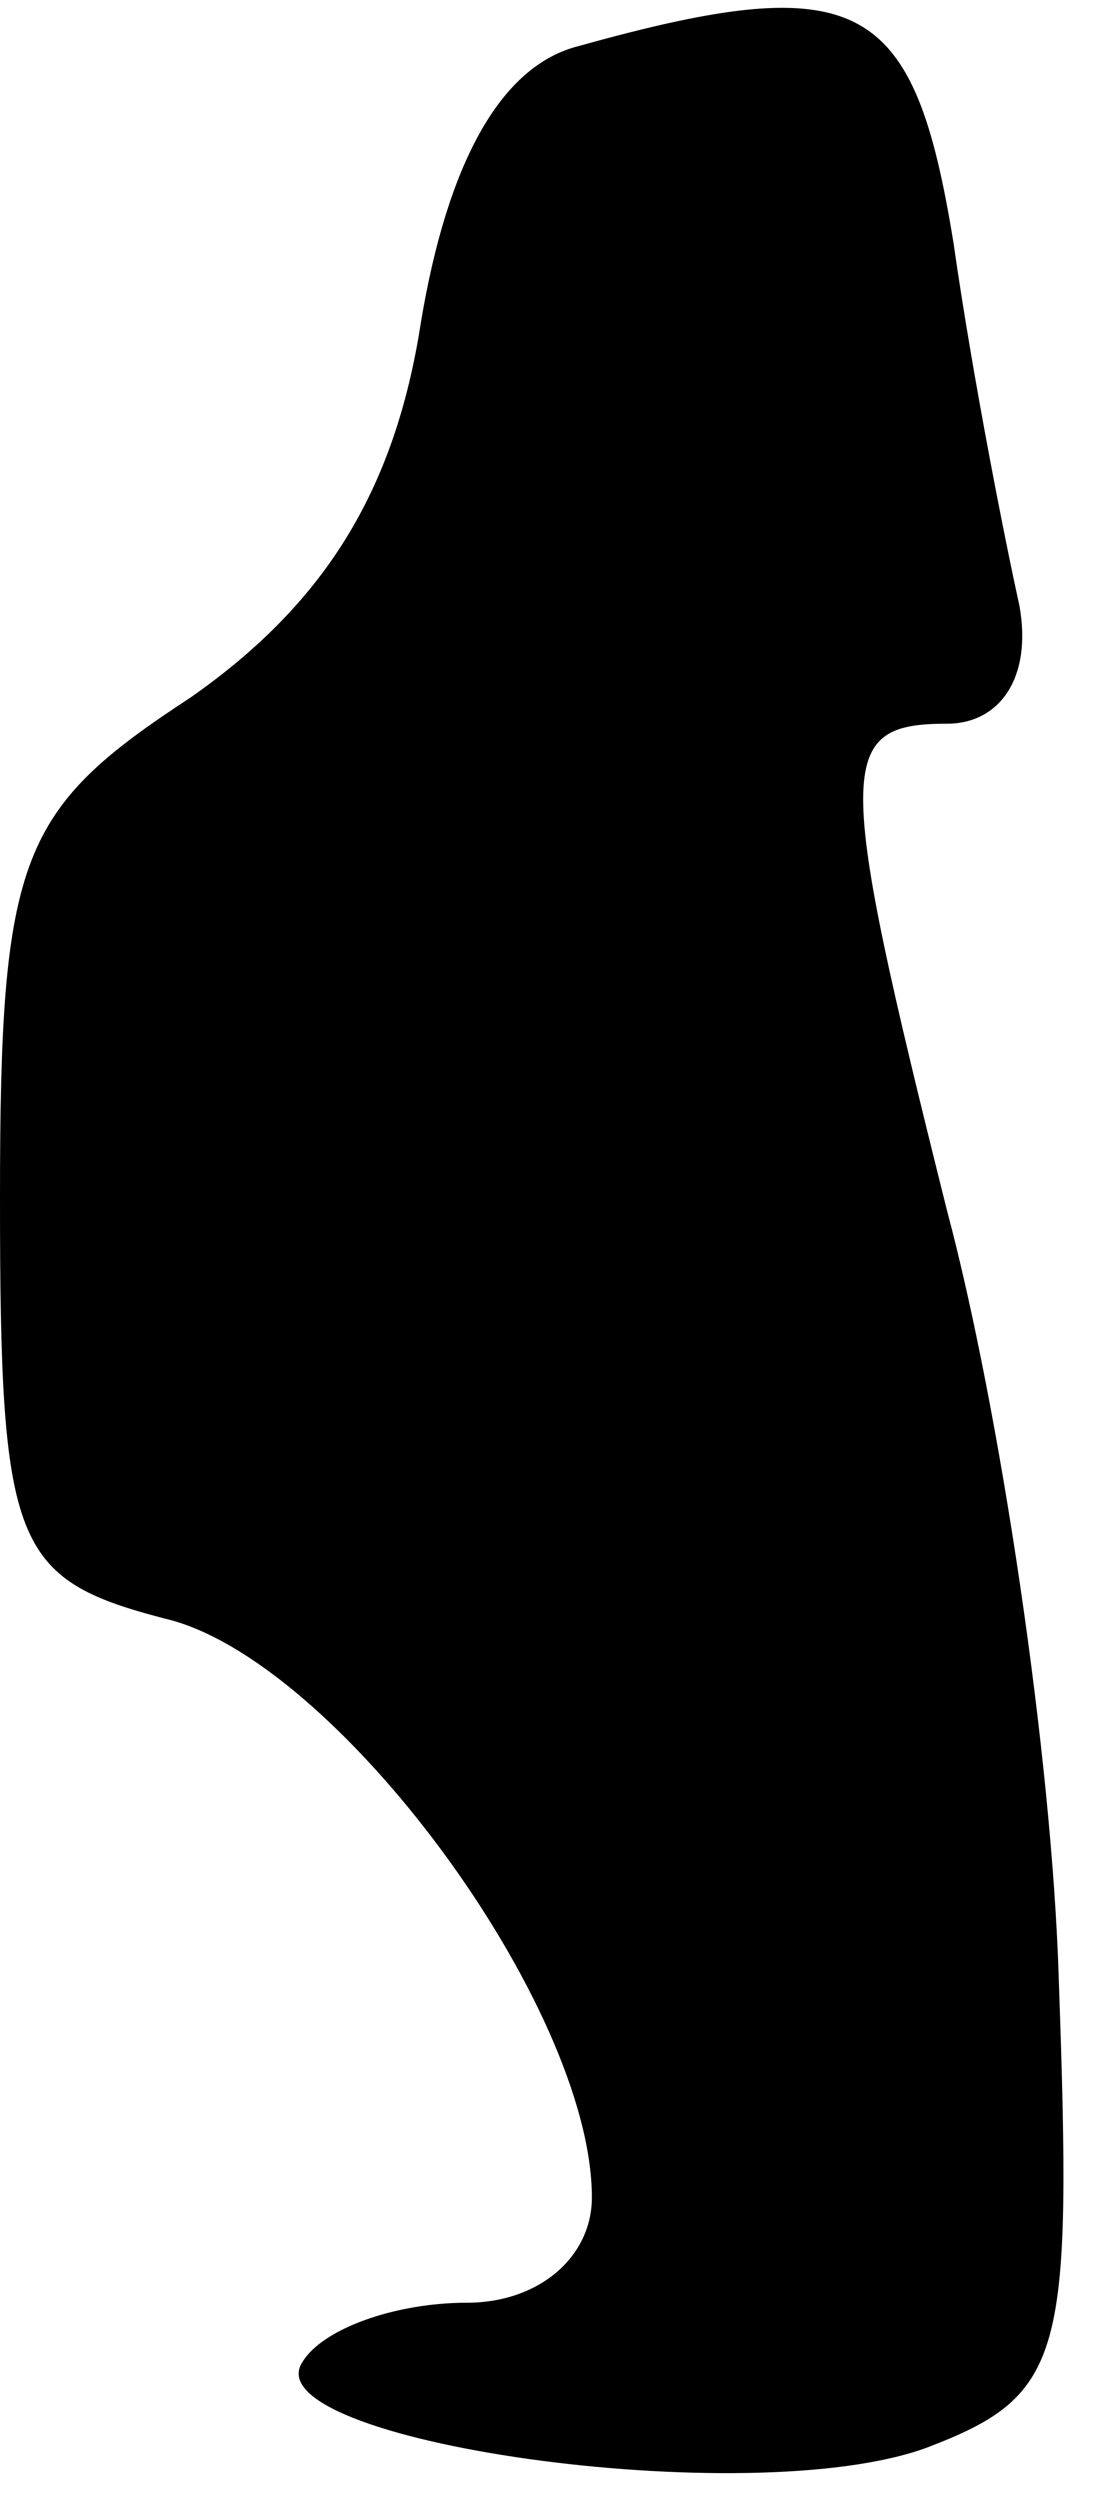 <?xml version="1.0" standalone="no"?>
<!DOCTYPE svg PUBLIC "-//W3C//DTD SVG 20010904//EN"
 "http://www.w3.org/TR/2001/REC-SVG-20010904/DTD/svg10.dtd">
<svg version="1.0" xmlns="http://www.w3.org/2000/svg"
 width="17pt" height="38pt" viewBox="0 0 17 38"
 preserveAspectRatio="xMidYMid meet">
<g transform="translate(0,38) scale(0.1,-0.1)"
fill="#000000" stroke="none">
<path fill="#000000" stroke="none" d="M88 373 c-12 -3 -20 -18 -24 -42 -4
-26 -15 -43 -35 -57 -26 -17 -29 -24 -29 -76 0 -53 2 -58 25 -64 26 -6 65 -59
65 -88 0 -9 -8 -16 -19 -16 -11 0 -22 -4 -25 -9 -8 -12 68 -23 95 -13 21 8 22
14 20 71 -1 34 -9 87 -17 117 -17 68 -17 74 0 74 8 0 13 7 11 18 -2 9 -7 34
-10 55 -6 37 -14 42 -57 30z"/>
</g>
</svg>
